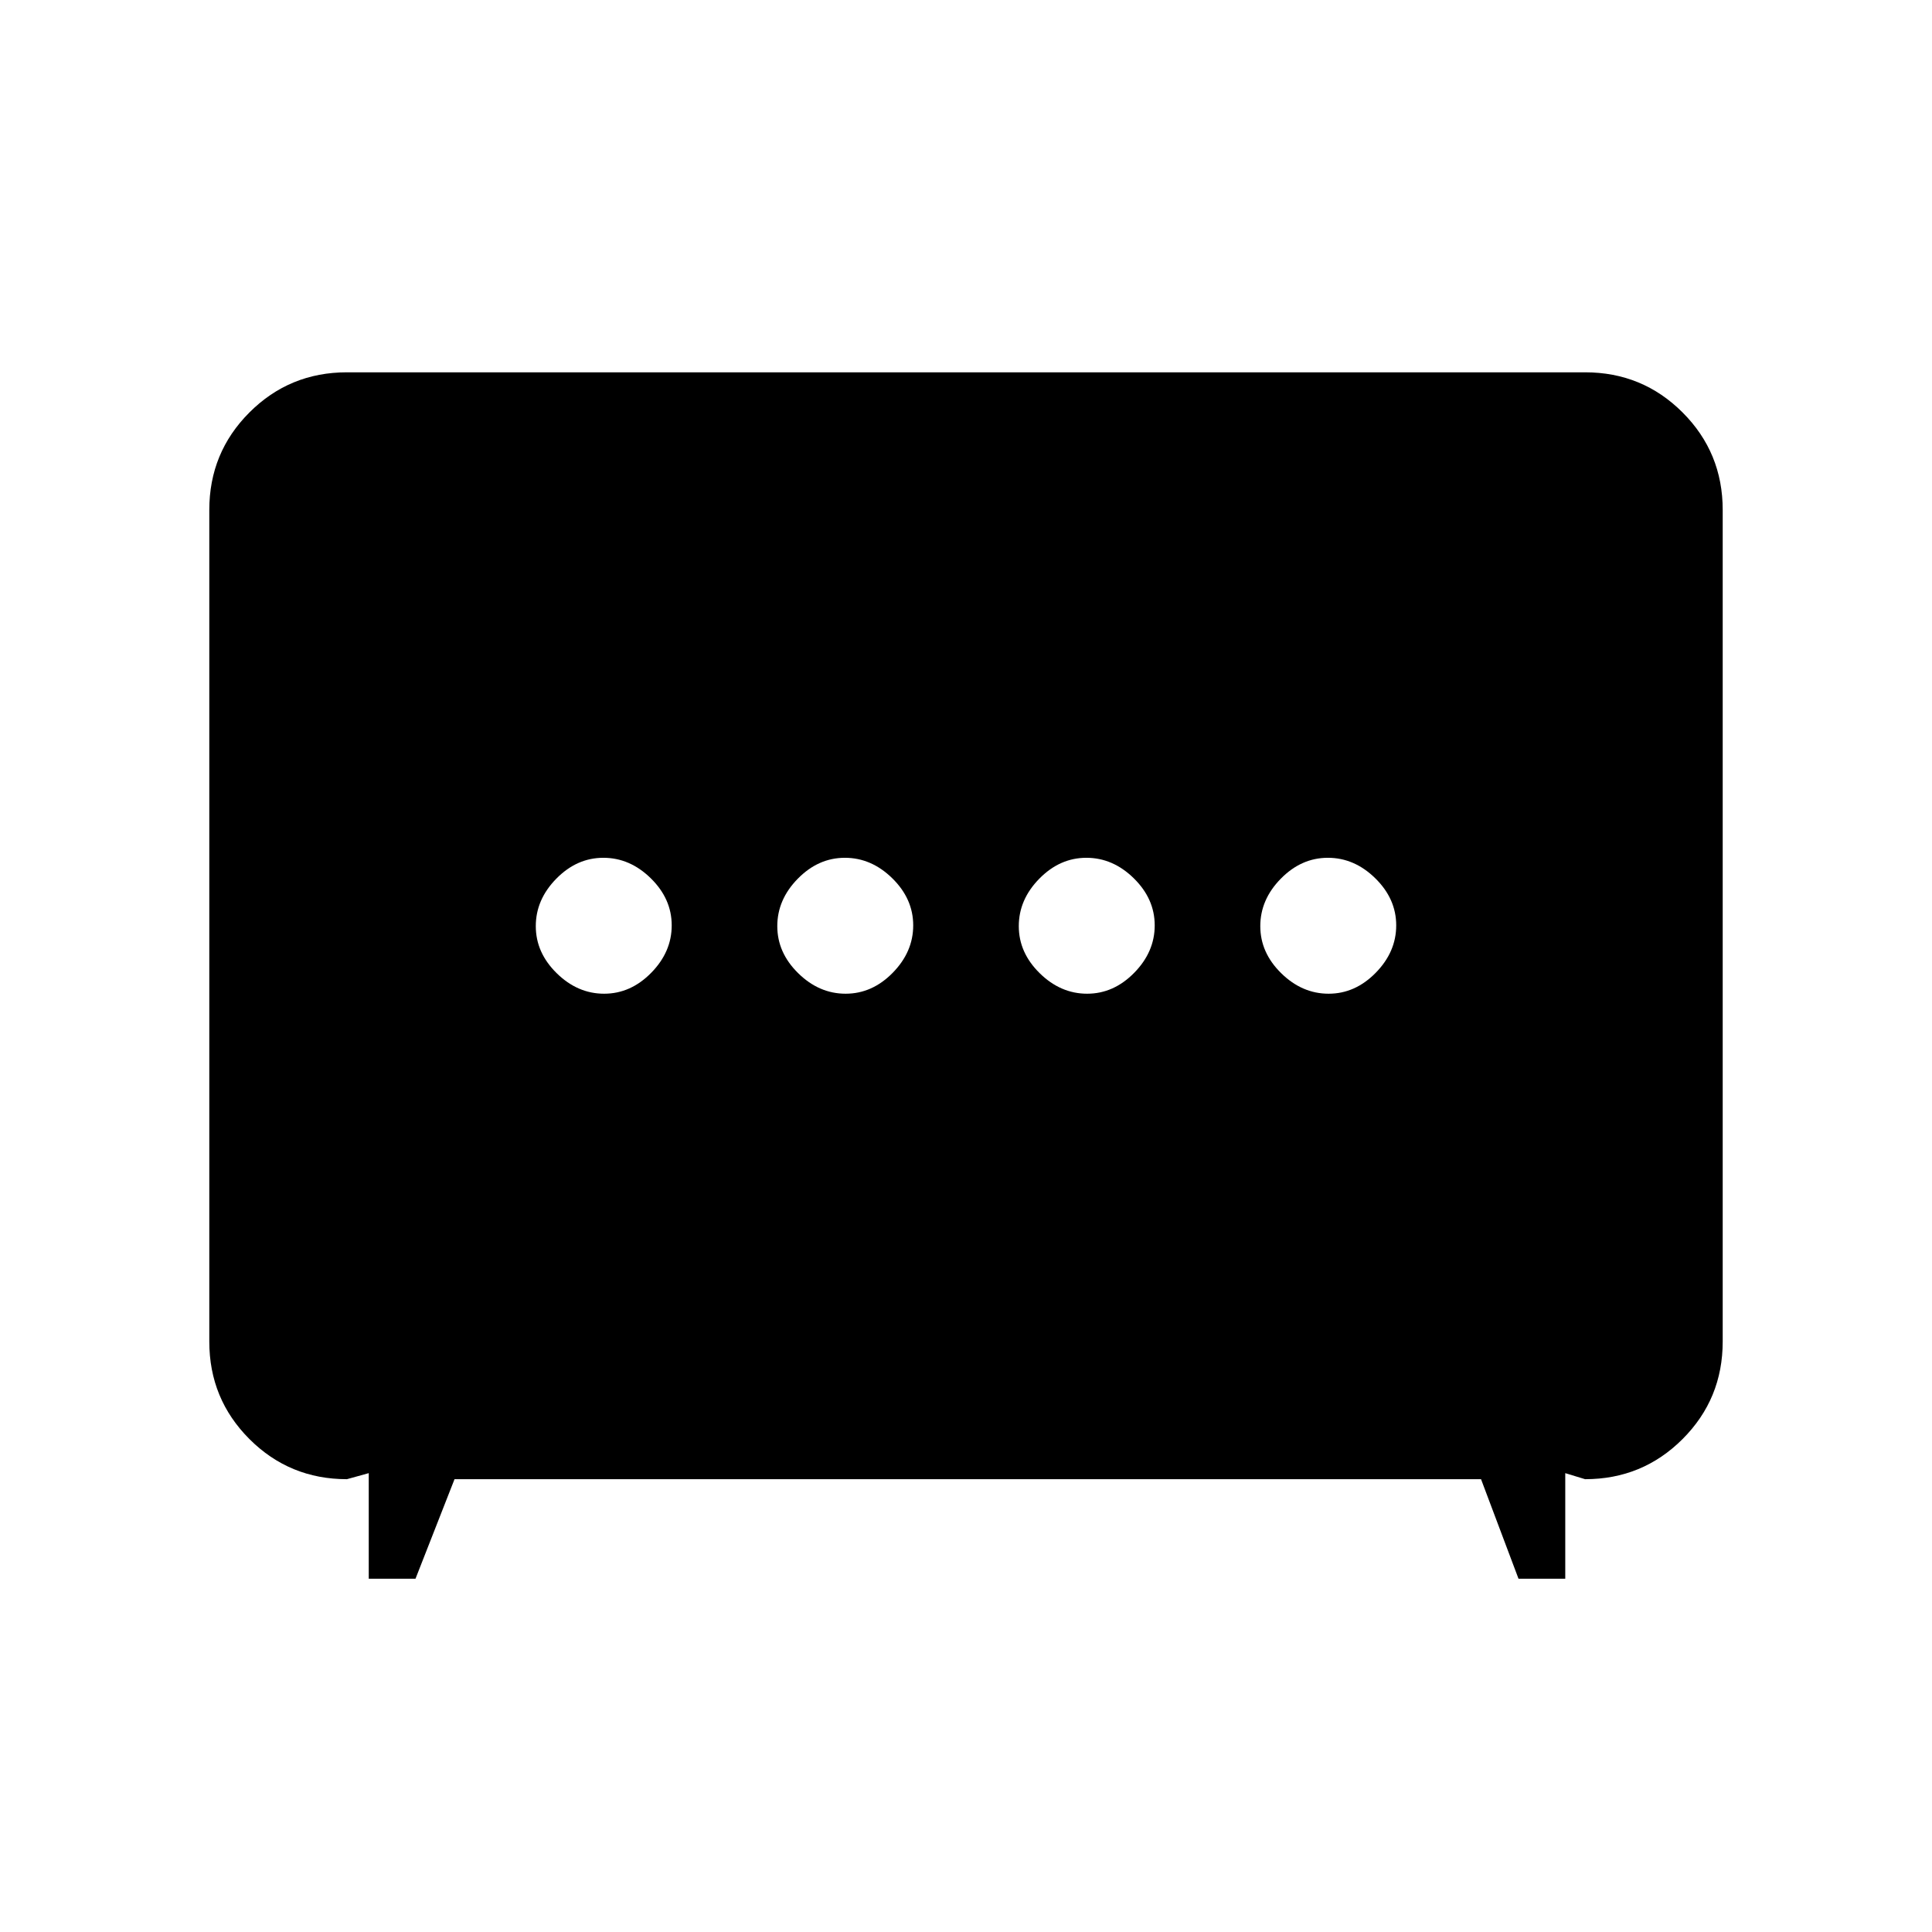 <svg xmlns="http://www.w3.org/2000/svg" height="48" viewBox="0 -960 960 960" width="48"><path d="M420.19-466.23q13.19 0 23.39-10.39 10.19-10.38 10.19-23.57t-10.39-23.39q-10.38-10.19-23.57-10.19t-23.39 10.39q-10.19 10.38-10.19 23.57t10.39 23.39q10.38 10.19 23.57 10.19Zm120 0q13.19 0 23.39-10.39 10.19-10.38 10.19-23.57t-10.39-23.39q-10.38-10.19-23.57-10.19t-23.39 10.39q-10.19 10.38-10.19 23.57t10.39 23.39q10.38 10.19 23.57 10.19Zm-240 0q13.19 0 23.39-10.39 10.19-10.38 10.19-23.57t-10.39-23.39q-10.38-10.19-23.57-10.19t-23.39 10.39q-10.19 10.38-10.19 23.57t10.39 23.39q10.38 10.19 23.57 10.19Zm360 0q13.19 0 23.39-10.39 10.19-10.38 10.19-23.57t-10.39-23.39q-10.38-10.19-23.57-10.19t-23.39 10.39q-10.19 10.38-10.19 23.57t10.39 23.39q10.38 10.19 23.57 10.19ZM183.23-175.54V-228l-10.85 3q-28.5 0-48.44-19.94Q104-264.88 104-293.38v-413.24q0-28.5 19.94-48.44Q143.88-775 172.38-775h615.24q28.5 0 48.44 19.94Q856-735.12 856-706.62v413.24q0 28.5-19.94 48.44Q816.12-225 787.62-225l-9.85-3v52.46h-23.23L735.92-225H225.85l-19.39 49.46h-23.23Z"/></svg>